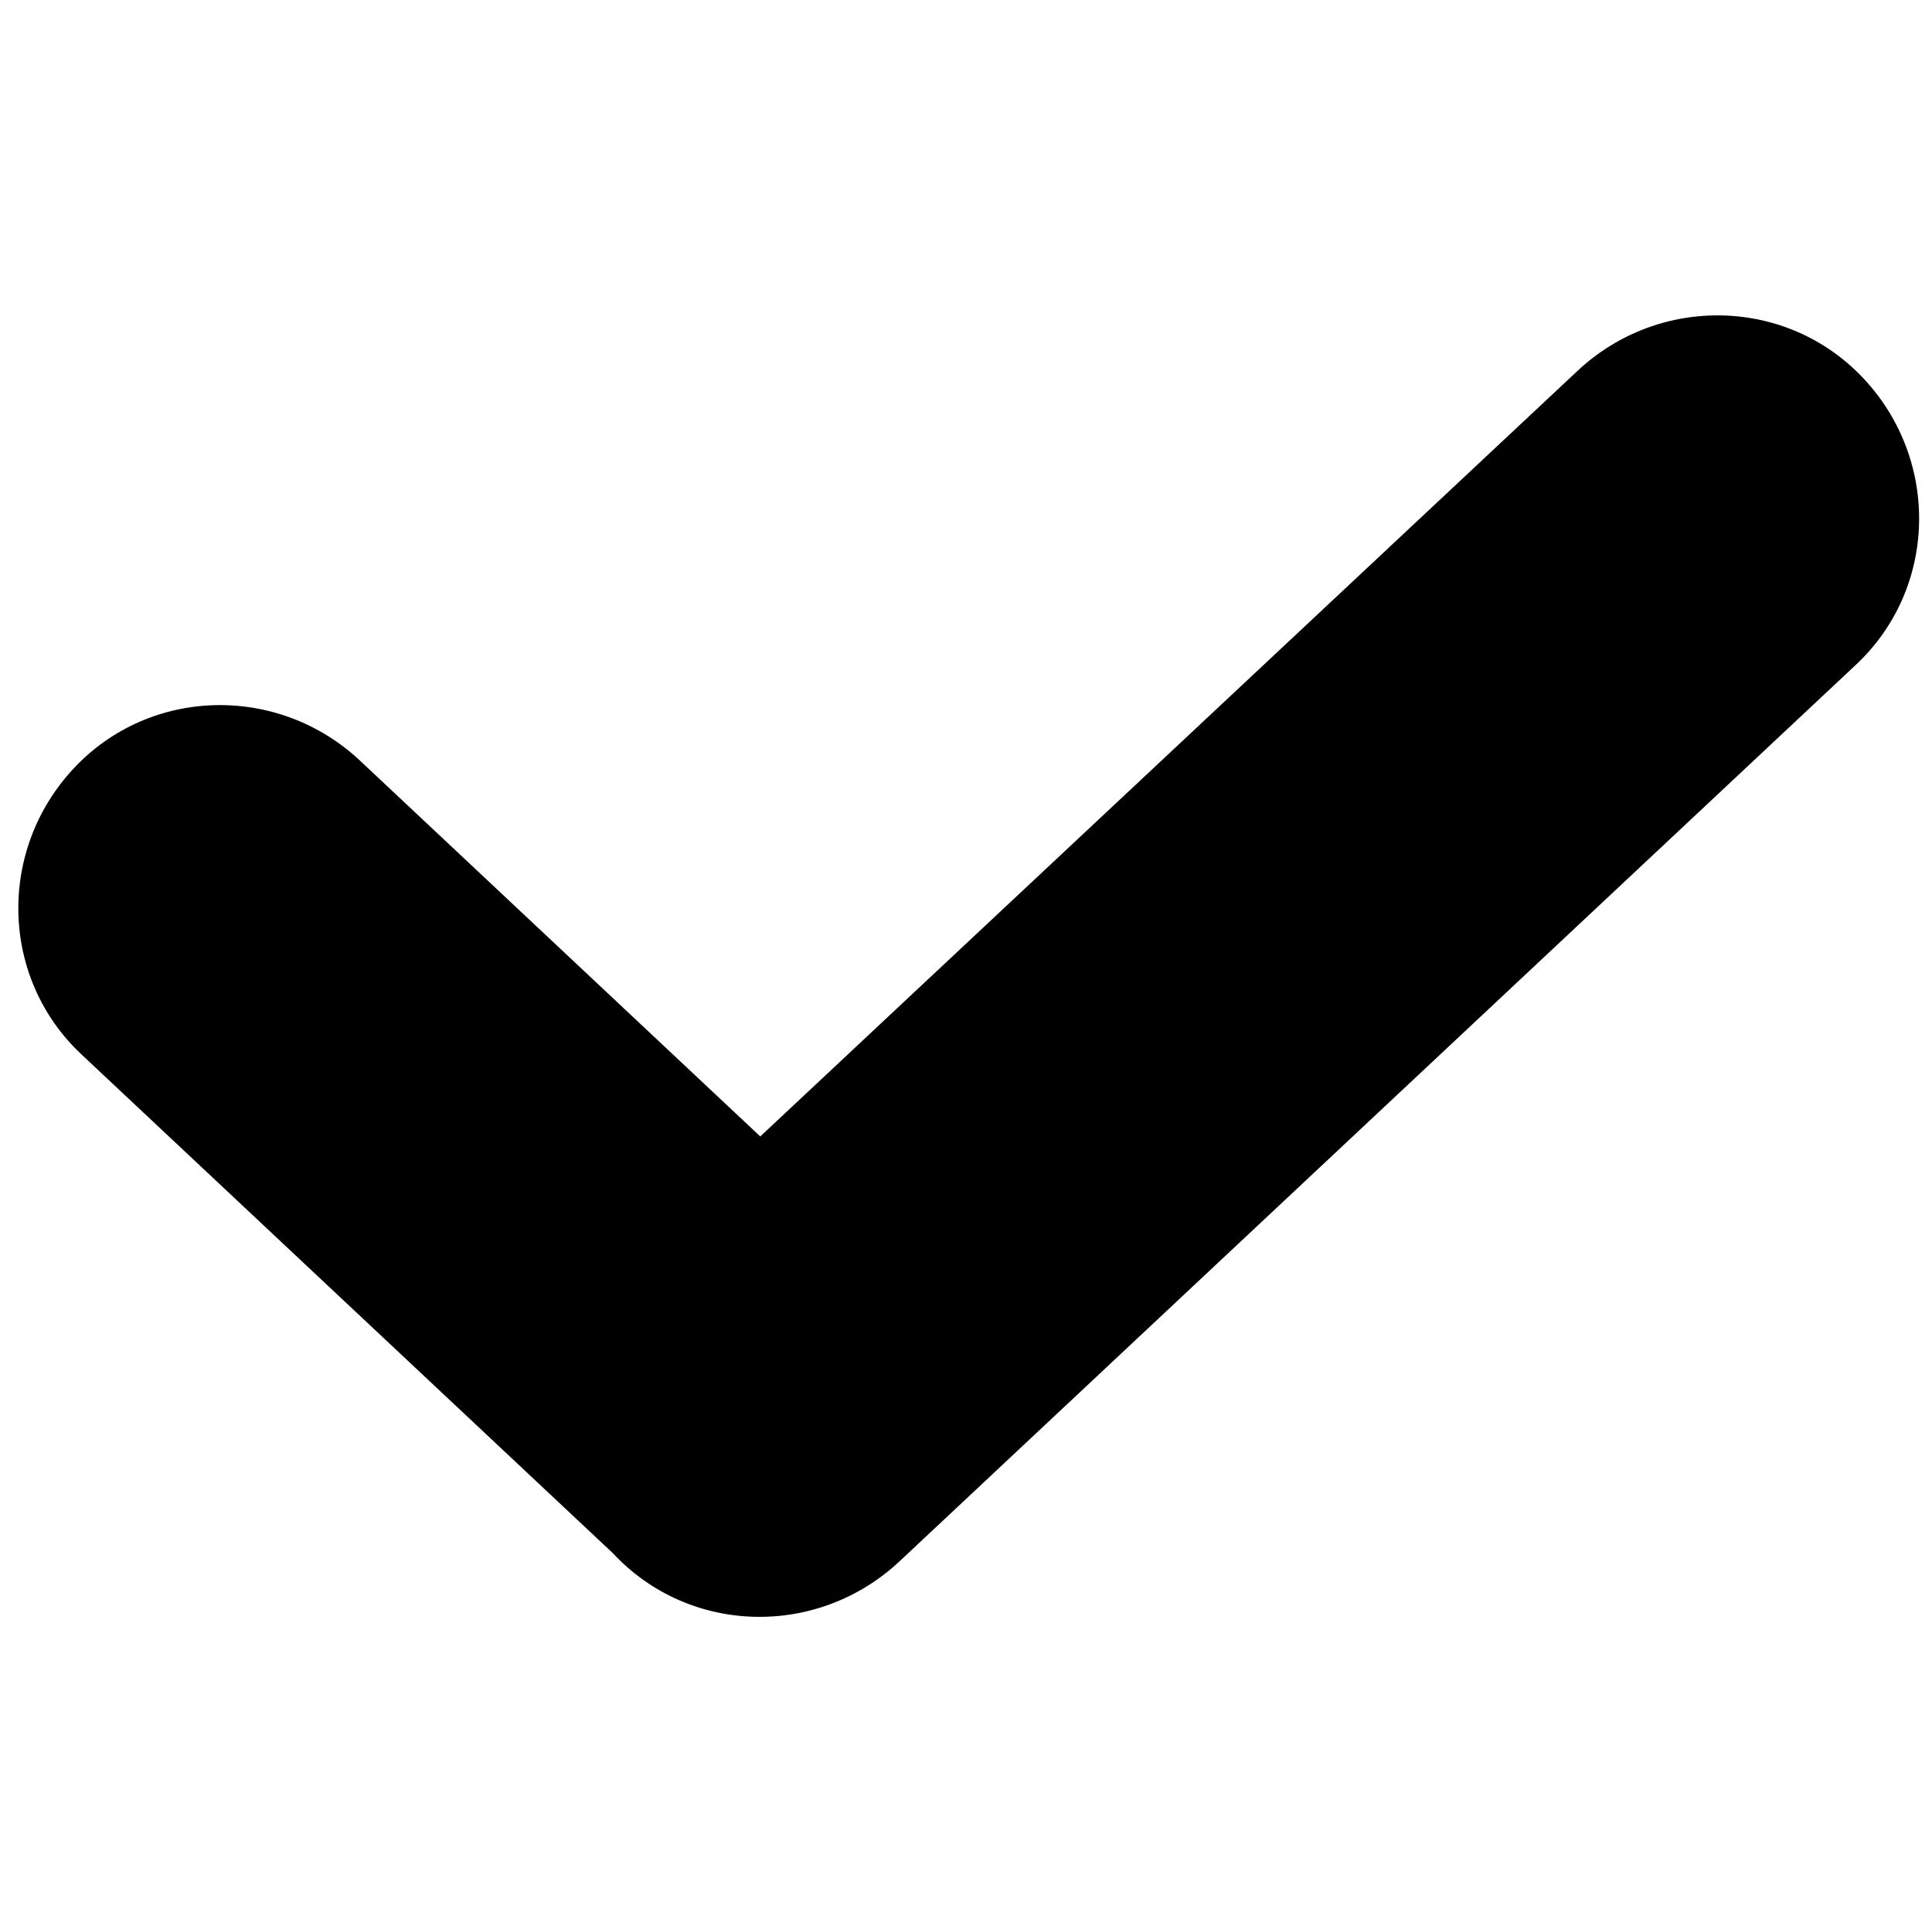<?xml version="1.0" encoding="utf-8"?>
<!-- Generator: Adobe Illustrator 21.1.0, SVG Export Plug-In . SVG Version: 6.00 Build 0)  -->
<svg version="1.1" id="Calque_1" xmlns="http://www.w3.org/2000/svg" xmlns:xlink="http://www.w3.org/1999/xlink" x="0px" y="0px"
	 viewBox="0 0 70.9 70.3" style="enable-background:new 0 0 70.9 70.3;" xml:space="preserve">
<g id="Dashboard">
	<g id="Tous-les-champs" transform="translate(-562, -3555)">
		<g id="Group-3" transform="translate(338, 346)">
			<g id="Group-10" transform="translate(219, 3100)">
				<g id="Group-8" transform="translate(0, 101)">
					<g id="Group-7" transform="translate(0, 1)">
						<g id="Group-6" transform="translate(5, 7)">
							<path id="Combined-Shape" d="M27.9,41.7L13.2,27.9c-3-2.8-7.7-2.7-10.5,0.3S0,35.9,3,38.7L22.5,57c2.8,3,7.5,3.1,10.5,0.3
								l35.1-32.9c3-2.8,3.1-7.5,0.3-10.5s-7.5-3.1-10.5-0.3L27.9,41.7z"/>
						</g>
					</g>
				</g>
			</g>
		</g>
	</g>
</g>
</svg>
